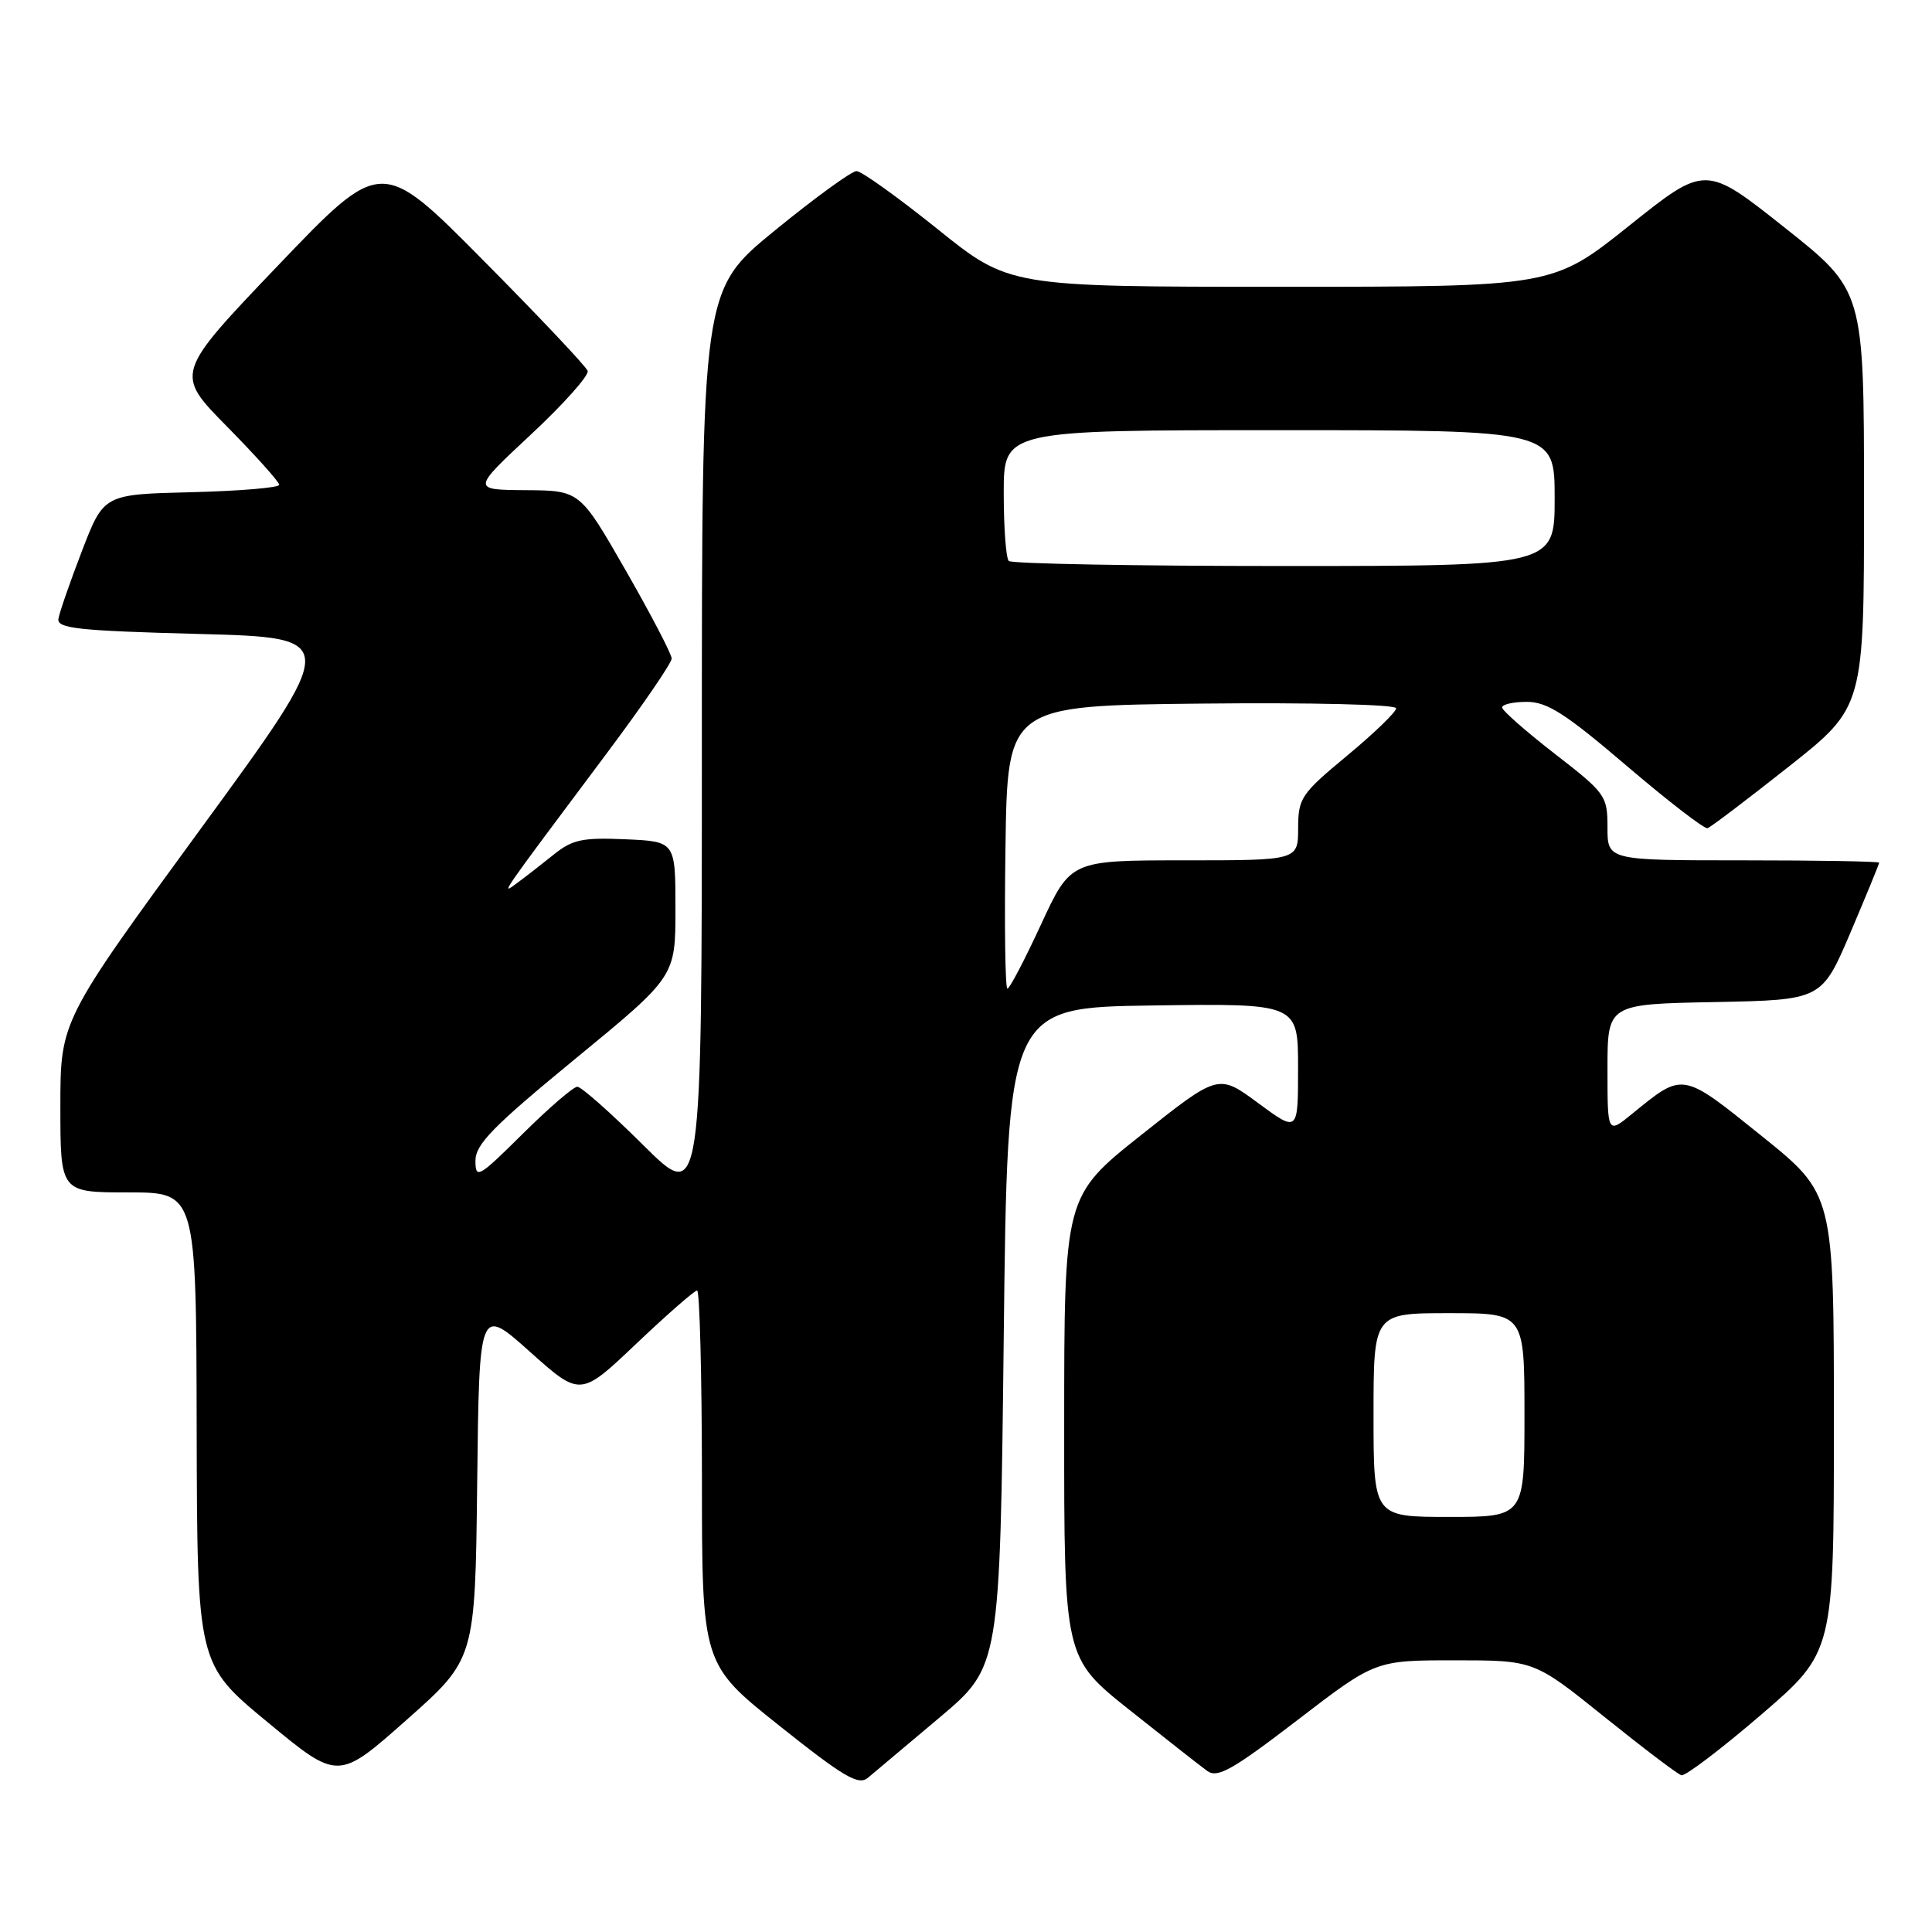 <?xml version="1.0" encoding="UTF-8" standalone="no"?>
<!DOCTYPE svg PUBLIC "-//W3C//DTD SVG 1.1//EN" "http://www.w3.org/Graphics/SVG/1.1/DTD/svg11.dtd" >
<svg xmlns="http://www.w3.org/2000/svg" xmlns:xlink="http://www.w3.org/1999/xlink" version="1.1" viewBox="0 0 256 256">
 <g >
 <path fill="currentColor"
d=" M 124.50 227.58 C 132.50 220.83 132.50 220.83 133.00 177.17 C 133.50 133.50 133.50 133.50 152.75 133.23 C 172.00 132.96 172.00 132.96 172.00 141.51 C 172.00 150.06 172.00 150.06 166.72 146.17 C 161.45 142.27 161.45 142.27 151.23 150.38 C 141.01 158.50 141.01 158.50 141.01 189.09 C 141.00 219.68 141.00 219.68 149.68 226.59 C 154.46 230.39 159.09 234.03 159.98 234.67 C 161.33 235.64 163.33 234.51 171.92 227.92 C 182.24 220.00 182.24 220.00 192.76 220.00 C 203.27 220.00 203.27 220.00 212.57 227.48 C 217.68 231.59 222.28 235.08 222.79 235.23 C 223.30 235.38 228.05 231.77 233.36 227.21 C 243.00 218.91 243.00 218.91 243.00 188.57 C 243.00 158.22 243.00 158.22 233.40 150.50 C 222.81 141.98 223.08 142.03 216.25 147.60 C 213.00 150.26 213.00 150.26 213.00 141.66 C 213.00 133.05 213.00 133.05 227.20 132.78 C 241.39 132.50 241.39 132.50 245.20 123.56 C 247.29 118.64 249.00 114.47 249.00 114.31 C 249.00 114.14 240.90 114.00 231.00 114.00 C 213.00 114.00 213.00 114.00 213.00 109.65 C 213.00 105.44 212.76 105.11 206.04 99.90 C 202.21 96.93 199.06 94.16 199.04 93.75 C 199.02 93.34 200.49 93.00 202.31 93.00 C 205.02 93.00 207.43 94.55 215.56 101.49 C 221.03 106.16 225.84 109.87 226.26 109.74 C 226.67 109.61 231.51 105.94 237.01 101.59 C 247.00 93.69 247.00 93.69 246.99 66.10 C 246.99 38.50 246.99 38.50 236.49 30.17 C 225.98 21.83 225.98 21.83 215.86 29.92 C 205.74 38.00 205.74 38.00 169.74 38.00 C 133.73 38.00 133.73 38.00 124.20 30.33 C 118.95 26.12 114.14 22.67 113.49 22.67 C 112.85 22.67 107.97 26.21 102.66 30.55 C 93.00 38.44 93.00 38.44 93.00 98.94 C 93.00 159.45 93.00 159.45 85.23 151.73 C 80.95 147.48 77.03 144.00 76.50 144.00 C 75.98 144.00 72.73 146.80 69.28 150.22 C 63.40 156.05 63.00 156.28 63.00 153.80 C 63.00 151.63 65.34 149.24 76.25 140.28 C 89.50 129.40 89.50 129.40 89.50 120.45 C 89.50 111.50 89.50 111.50 82.88 111.21 C 77.19 110.96 75.85 111.24 73.38 113.23 C 71.79 114.51 69.60 116.21 68.50 117.02 C 66.26 118.68 66.00 119.06 80.33 99.91 C 85.10 93.54 89.00 87.85 89.00 87.26 C 89.00 86.68 86.26 81.43 82.92 75.60 C 76.84 65.00 76.84 65.00 69.67 64.95 C 62.50 64.90 62.50 64.90 70.37 57.56 C 74.70 53.52 78.07 49.73 77.87 49.15 C 77.67 48.56 71.43 41.95 64.01 34.47 C 50.53 20.86 50.53 20.86 36.84 35.18 C 23.16 49.50 23.16 49.50 30.08 56.52 C 33.89 60.39 37.00 63.86 37.00 64.24 C 37.00 64.62 31.77 65.06 25.37 65.22 C 13.75 65.50 13.75 65.50 10.86 73.00 C 9.28 77.12 7.87 81.17 7.74 82.00 C 7.54 83.27 10.33 83.58 26.30 84.00 C 45.10 84.50 45.10 84.50 26.55 109.88 C 8.00 135.26 8.00 135.26 8.00 146.63 C 8.00 158.00 8.00 158.00 17.00 158.00 C 26.00 158.00 26.00 158.00 26.06 189.25 C 26.13 220.50 26.13 220.50 35.47 228.21 C 44.81 235.93 44.81 235.93 53.89 227.88 C 62.96 219.84 62.96 219.84 63.23 196.47 C 63.50 173.11 63.50 173.11 70.20 179.10 C 76.90 185.09 76.90 185.09 84.32 178.04 C 88.40 174.17 92.02 171.00 92.37 171.00 C 92.71 171.00 93.00 182.14 93.01 195.75 C 93.01 220.50 93.01 220.50 103.26 228.66 C 111.82 235.48 113.75 236.61 115.00 235.57 C 115.83 234.88 120.10 231.28 124.50 227.58 Z  M 182.00 187.50 C 182.00 174.00 182.00 174.00 192.00 174.00 C 202.00 174.00 202.00 174.00 202.00 187.50 C 202.00 201.00 202.00 201.00 192.00 201.00 C 182.00 201.00 182.00 201.00 182.00 187.50 Z  M 133.23 112.25 C 133.50 93.50 133.50 93.50 159.25 93.23 C 173.74 93.08 185.00 93.35 185.00 93.85 C 185.00 94.34 182.08 97.16 178.51 100.12 C 172.40 105.19 172.02 105.74 172.01 109.75 C 172.00 114.00 172.00 114.00 156.94 114.00 C 141.87 114.00 141.87 114.00 137.94 122.50 C 135.78 127.17 133.78 131.00 133.49 131.00 C 133.19 131.00 133.08 122.56 133.23 112.25 Z  M 133.67 74.33 C 133.30 73.97 133.00 69.92 133.00 65.33 C 133.00 57.00 133.00 57.00 169.50 57.00 C 206.00 57.00 206.00 57.00 206.00 66.00 C 206.00 75.00 206.00 75.00 170.17 75.00 C 150.46 75.00 134.03 74.70 133.67 74.33 Z "/>
</g>
</svg>